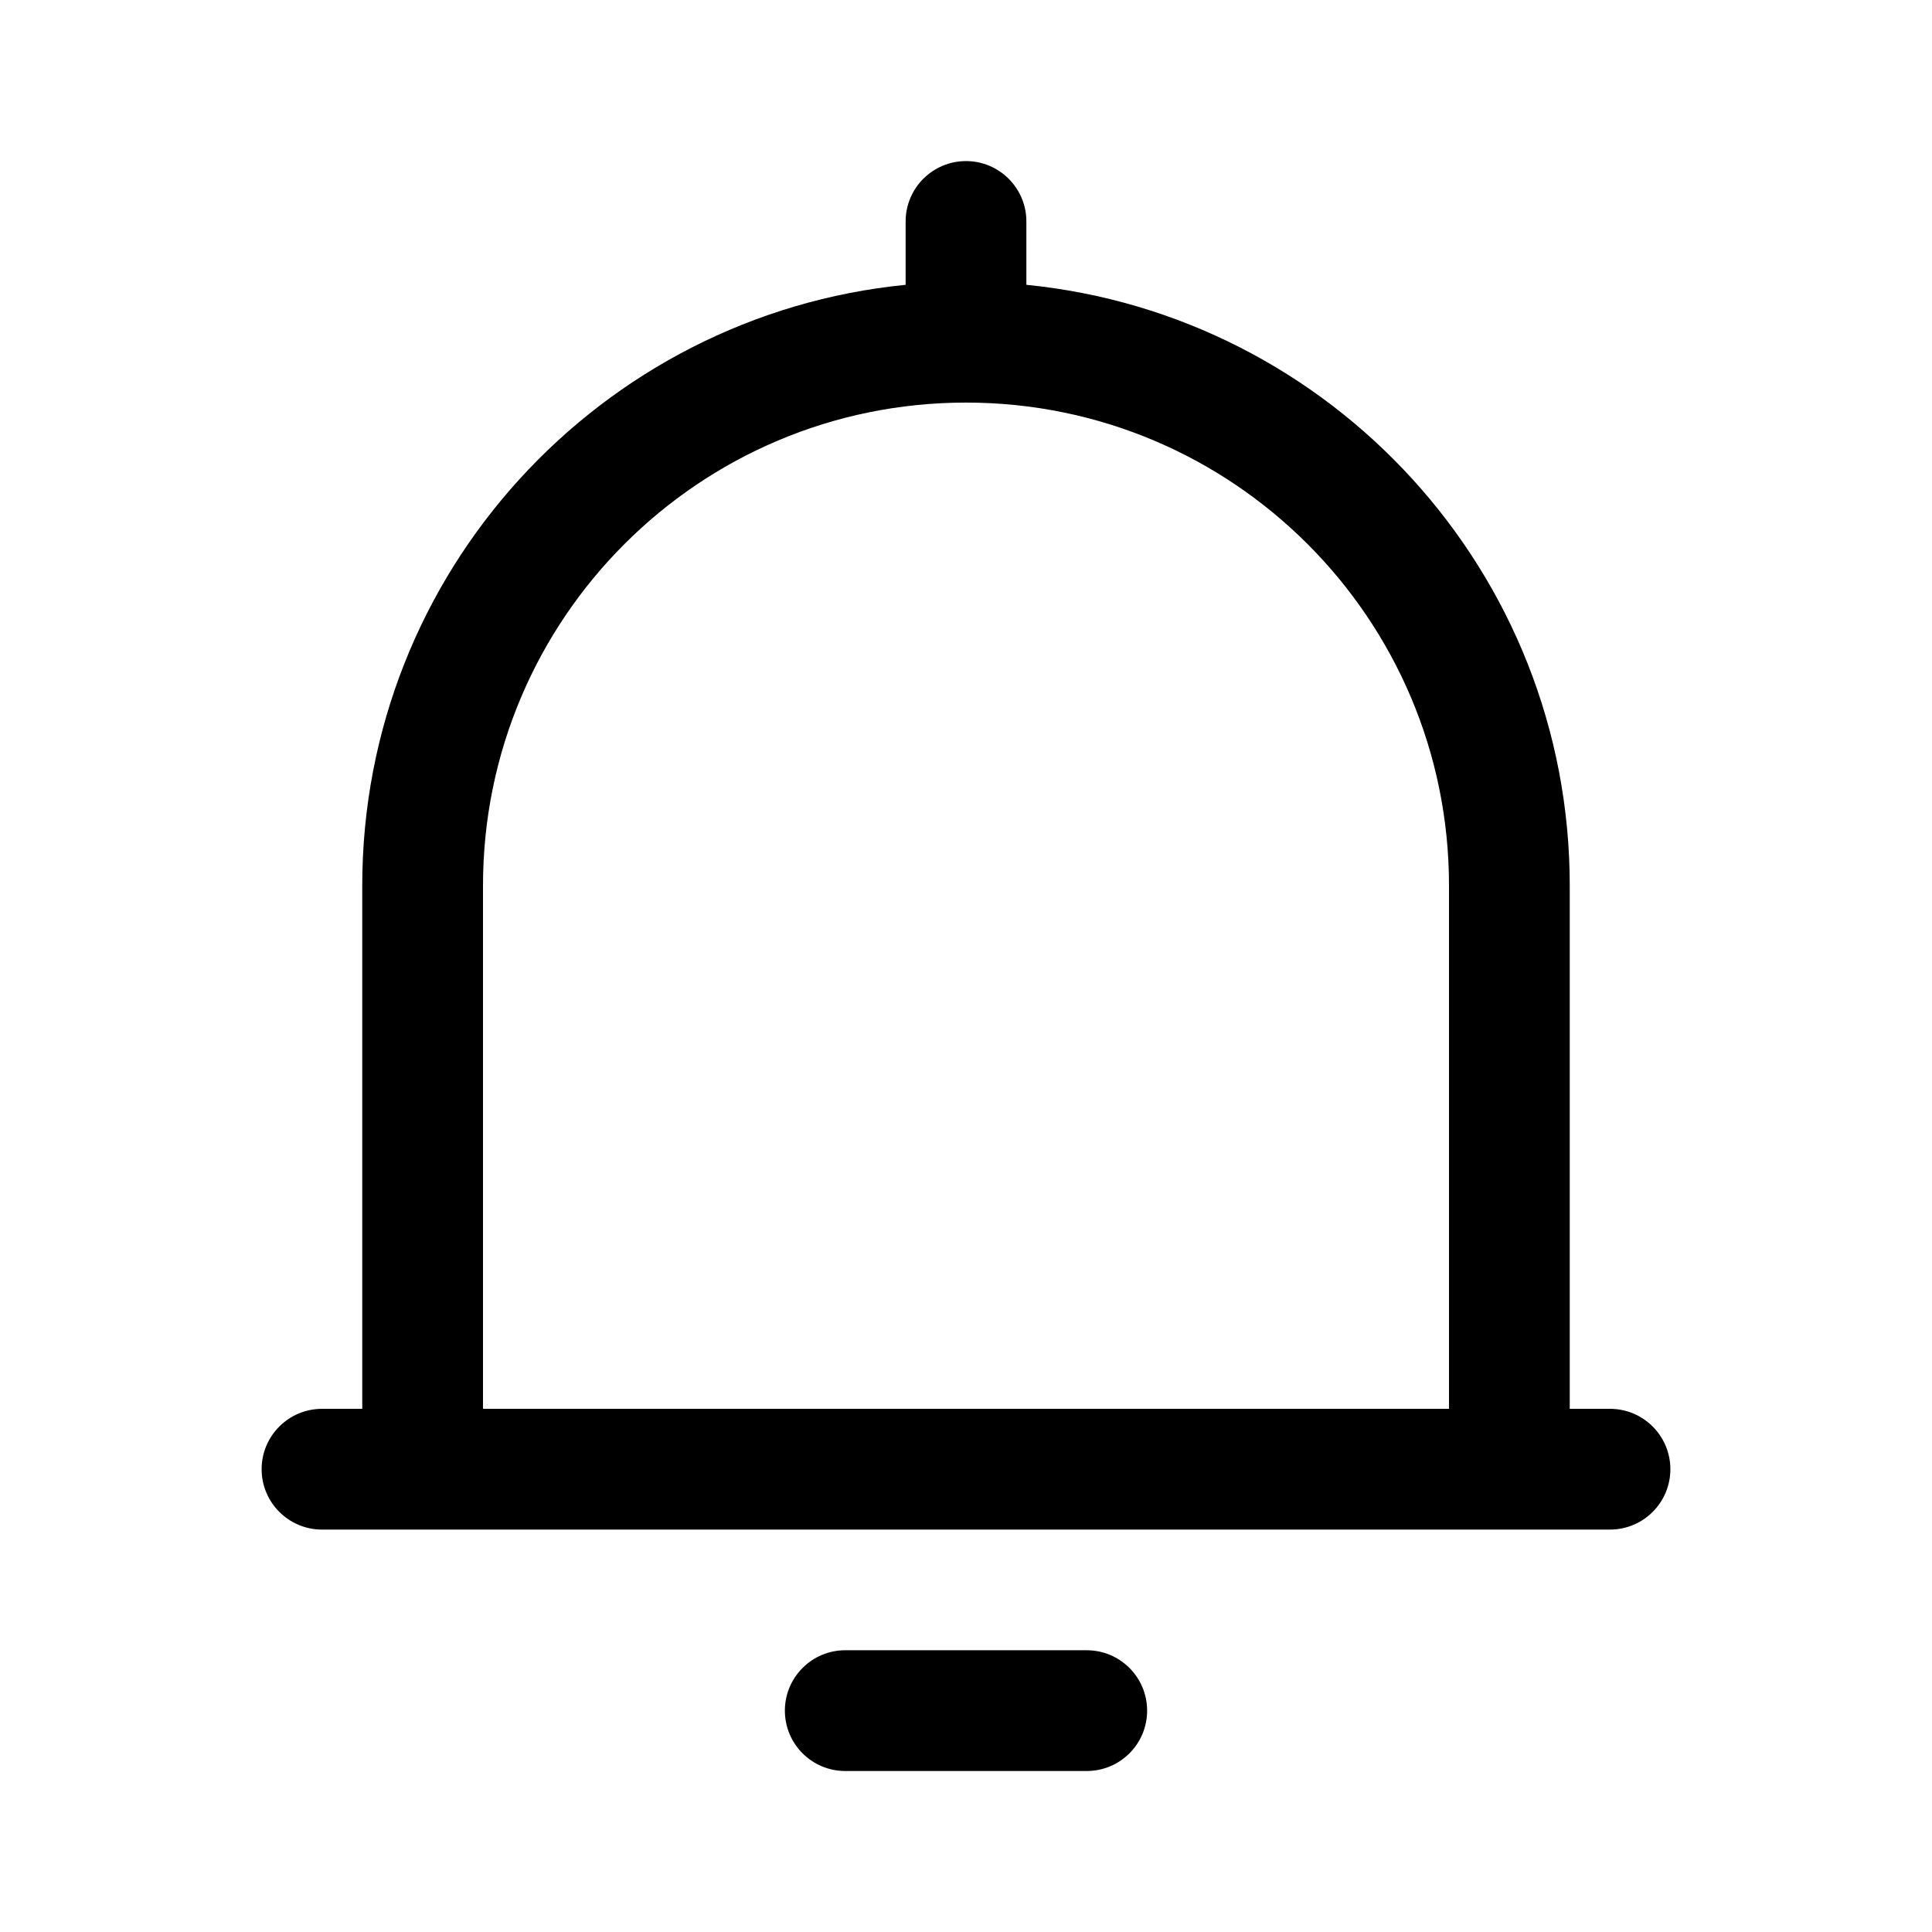 <svg width="80" height="80" viewBox="0 0 24 24" xmlns="http://www.w3.org/2000/svg" transform="rotate(0 0 0)"><path fill-rule="evenodd" clip-rule="evenodd" d="M12.75 2.751C12.75 2.337 12.414 2.001 12 2.001C11.586 2.001 11.25 2.337 11.25 2.751V3.538C7.46 3.914 4.5 7.112 4.5 11.001V17.501H4C3.586 17.501 3.25 17.837 3.25 18.251C3.25 18.665 3.586 19.001 4 19.001H20C20.414 19.001 20.75 18.665 20.75 18.251C20.75 17.837 20.414 17.501 20 17.501H19.5V11.001C19.5 7.112 16.54 3.914 12.75 3.538V2.751ZM18 17.501V11.001C18 7.687 15.314 5.001 12 5.001C8.686 5.001 6 7.687 6 11.001V17.501H18Z"/><path d="M10.5 20.5C10.086 20.5 9.75 20.836 9.75 21.25C9.75 21.665 10.086 22 10.5 22H13.5C13.914 22 14.25 21.665 14.25 21.25C14.25 20.836 13.914 20.5 13.5 20.5H10.5Z"/></svg>
